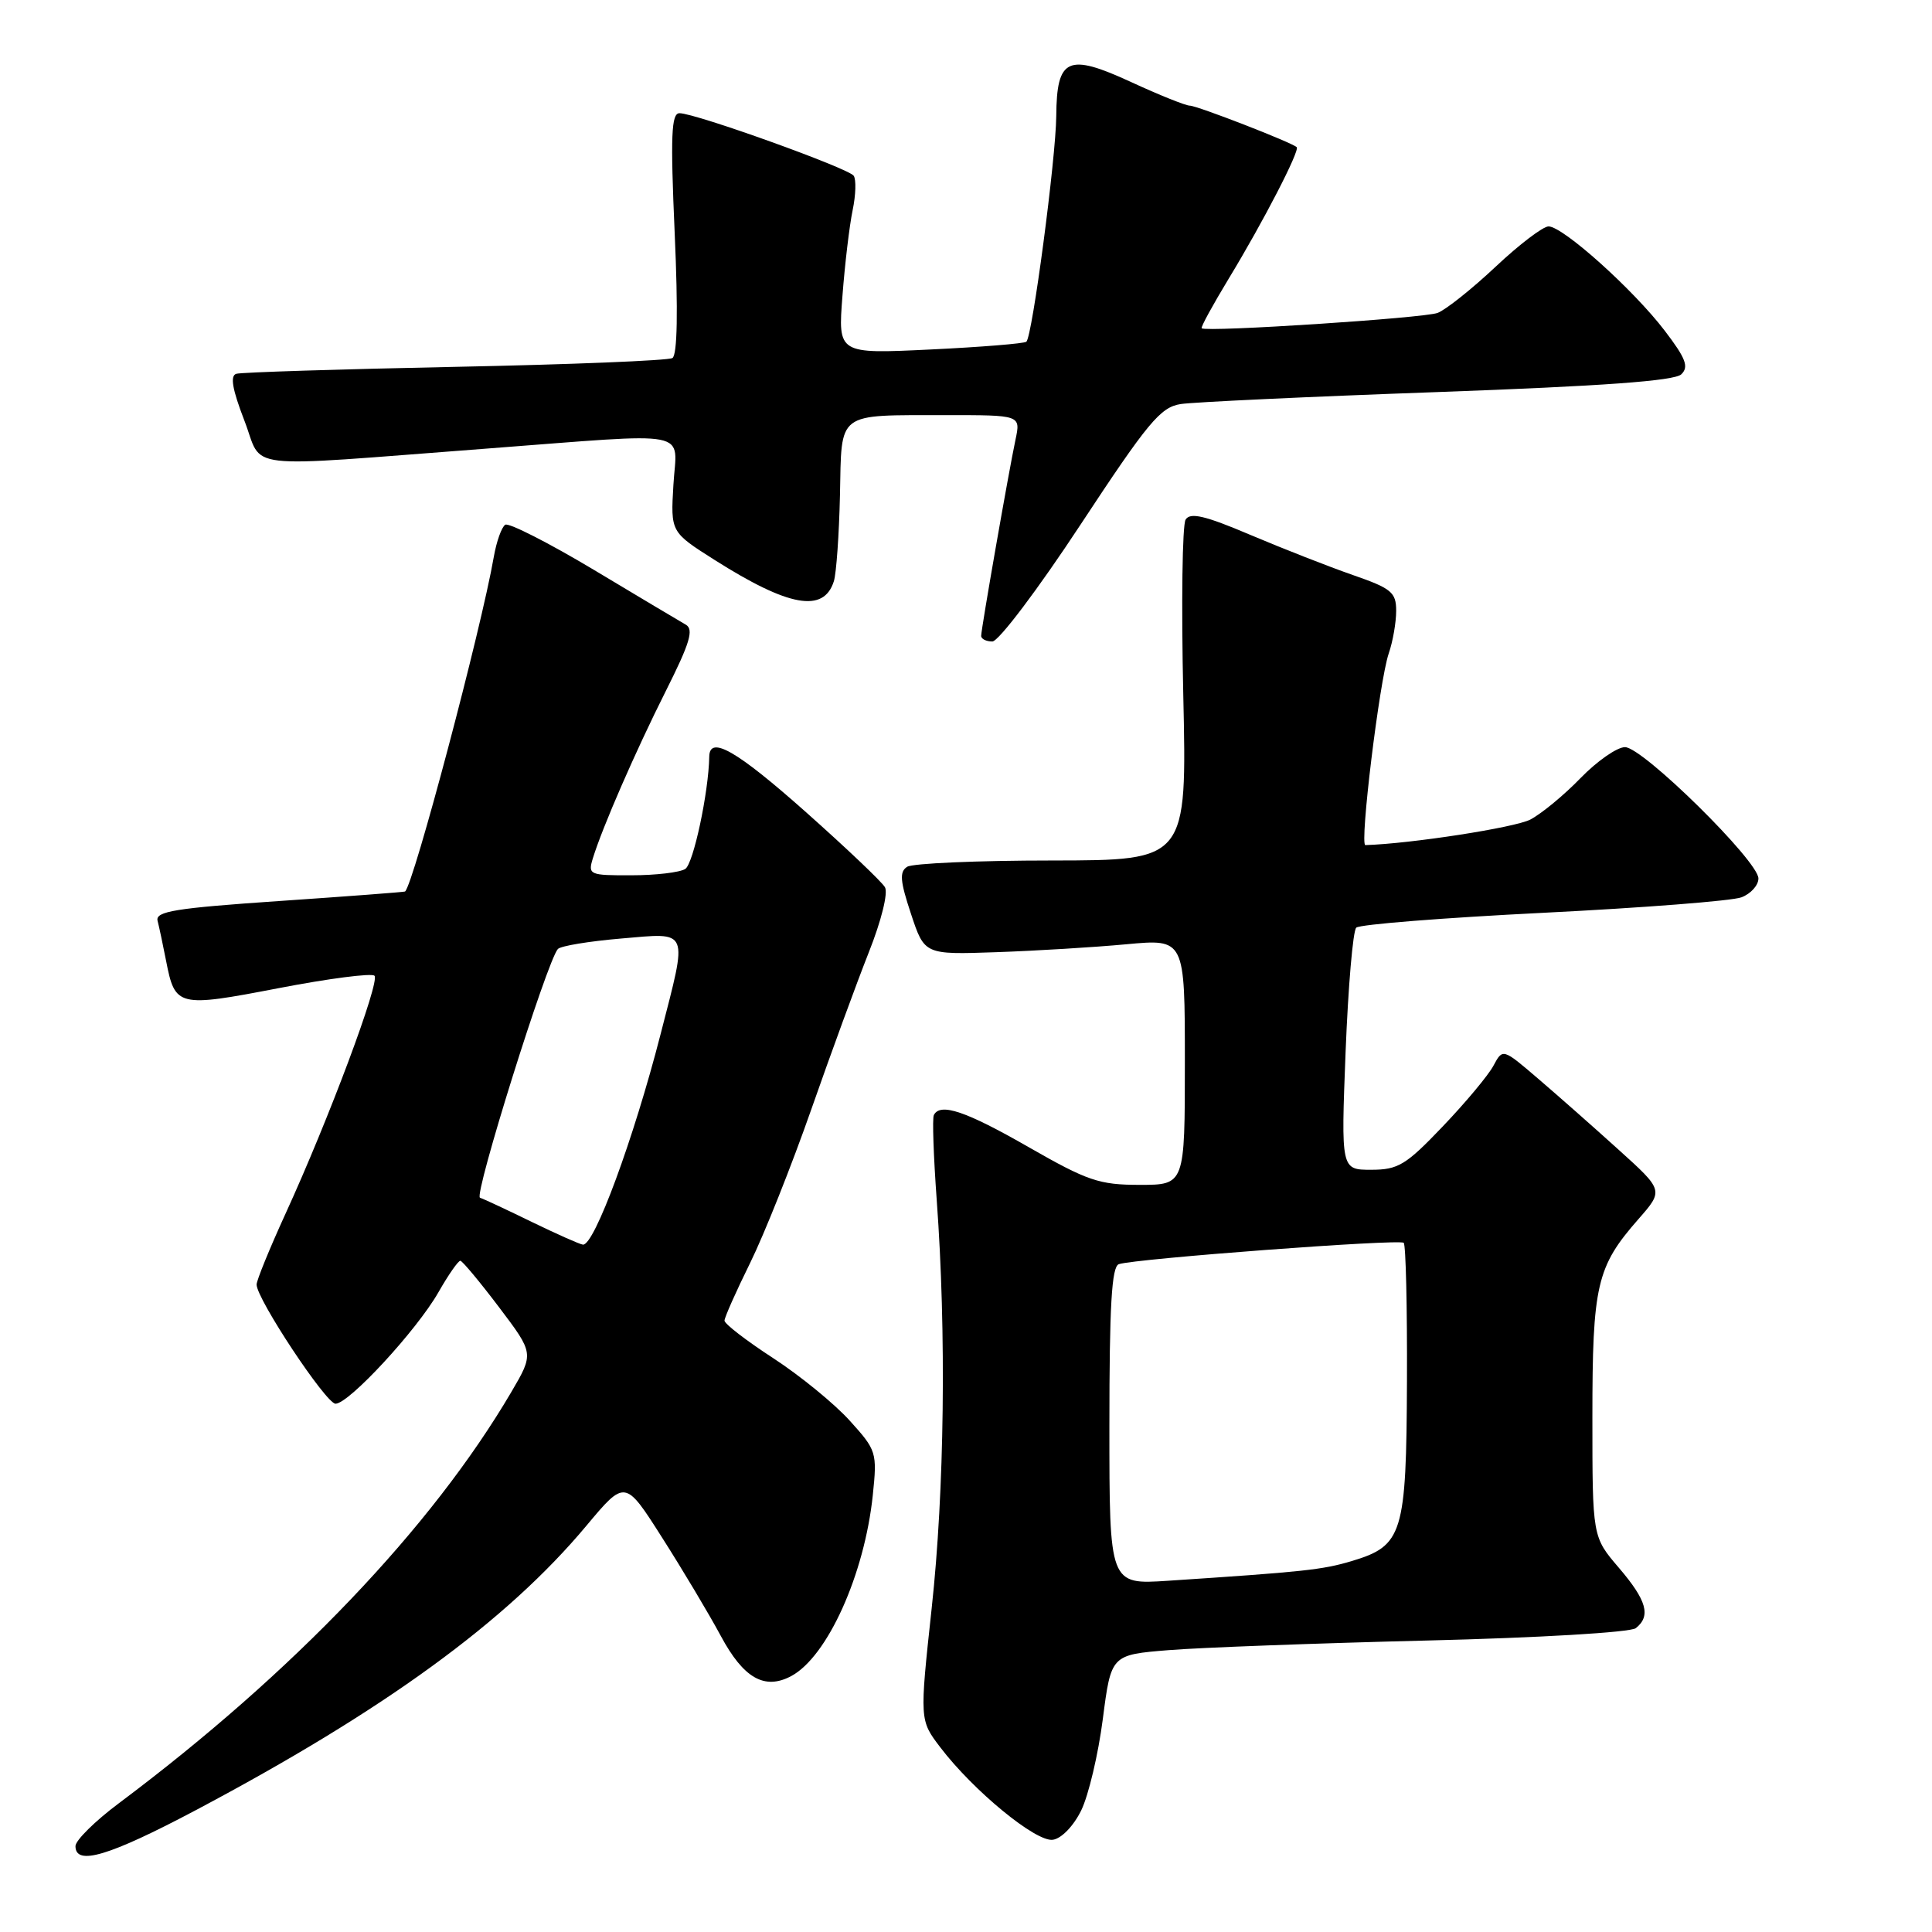 <?xml version="1.0" encoding="UTF-8" standalone="no"?>
<!DOCTYPE svg PUBLIC "-//W3C//DTD SVG 1.1//EN" "http://www.w3.org/Graphics/SVG/1.1/DTD/svg11.dtd" >
<svg xmlns="http://www.w3.org/2000/svg" xmlns:xlink="http://www.w3.org/1999/xlink" version="1.1" viewBox="0 0 256 256">
 <g >
 <path fill="currentColor"
d=" M 25.92 239.87 C 50.91 226.63 67.12 214.83 77.69 202.18 C 82.83 196.03 82.83 196.03 87.75 203.77 C 90.46 208.02 93.95 213.87 95.51 216.77 C 98.52 222.38 101.31 223.97 104.84 222.09 C 109.64 219.52 114.55 208.63 115.65 198.12 C 116.24 192.46 116.15 192.17 112.60 188.25 C 110.59 186.02 106.04 182.30 102.48 179.98 C 98.91 177.66 96.00 175.42 96.00 174.99 C 96.00 174.57 97.53 171.13 99.39 167.36 C 101.25 163.59 104.90 154.43 107.50 147.00 C 110.10 139.57 113.53 130.21 115.12 126.19 C 116.78 122.01 117.70 118.31 117.26 117.56 C 116.84 116.83 112.13 112.36 106.80 107.62 C 97.63 99.47 94.03 97.40 93.98 100.25 C 93.90 104.97 91.88 114.46 90.80 115.14 C 90.09 115.60 86.88 115.98 83.68 115.98 C 78.11 116.00 77.89 115.91 78.55 113.75 C 79.82 109.62 84.19 99.59 88.24 91.53 C 91.42 85.20 91.96 83.40 90.87 82.77 C 90.12 82.34 84.62 79.07 78.66 75.49 C 72.69 71.92 67.42 69.24 66.95 69.53 C 66.47 69.83 65.79 71.74 65.43 73.79 C 63.78 83.33 54.78 117.27 53.67 118.13 C 53.58 118.20 46.08 118.77 37.00 119.39 C 23.22 120.33 20.56 120.76 20.88 122.01 C 21.09 122.83 21.60 125.22 22.01 127.33 C 23.20 133.42 23.55 133.51 36.90 130.94 C 43.53 129.66 49.25 128.92 49.62 129.29 C 50.39 130.05 43.54 148.37 37.82 160.85 C 35.72 165.44 34.00 169.66 34.00 170.21 C 34.00 172.11 43.20 186.00 44.46 186.00 C 46.23 186.00 55.21 176.28 58.09 171.24 C 59.41 168.92 60.73 167.03 61.00 167.06 C 61.27 167.08 63.58 169.85 66.13 173.22 C 70.75 179.33 70.75 179.33 67.77 184.42 C 57.23 202.38 38.85 221.65 15.75 238.94 C 12.59 241.30 10.00 243.86 10.00 244.62 C 10.00 247.27 14.43 245.95 25.92 239.87 Z  M 143.27 239.88 C 144.24 237.89 145.53 232.44 146.13 227.77 C 147.23 219.27 147.23 219.27 154.87 218.65 C 159.06 218.31 174.43 217.74 189.00 217.38 C 203.85 217.02 216.05 216.30 216.75 215.74 C 218.79 214.13 218.21 212.06 214.50 207.73 C 211.00 203.64 211.00 203.64 211.00 187.79 C 211.00 170.26 211.56 167.85 217.10 161.54 C 220.44 157.73 220.44 157.73 214.47 152.34 C 211.19 149.37 206.39 145.14 203.81 142.93 C 199.12 138.91 199.12 138.91 197.89 141.21 C 197.22 142.47 194.20 146.09 191.18 149.25 C 186.29 154.38 185.26 155.00 181.69 155.00 C 177.69 155.00 177.69 155.00 178.30 139.34 C 178.64 130.73 179.27 123.34 179.71 122.92 C 180.14 122.49 191.30 121.61 204.50 120.95 C 217.70 120.29 229.51 119.37 230.75 118.90 C 231.99 118.43 233.00 117.31 233.00 116.40 C 233.00 114.10 217.67 99.00 215.32 99.00 C 214.27 99.00 211.63 100.84 209.45 103.08 C 207.28 105.33 204.28 107.80 202.79 108.59 C 200.75 109.66 186.93 111.80 180.92 111.98 C 180.13 112.01 182.78 90.21 184.01 86.60 C 184.56 85.01 185.00 82.46 185.00 80.94 C 185.00 78.48 184.38 77.97 179.25 76.19 C 176.09 75.09 169.99 72.70 165.69 70.88 C 159.67 68.32 157.71 67.86 157.10 68.85 C 156.66 69.55 156.52 80.00 156.79 92.06 C 157.28 114.00 157.28 114.00 139.39 114.02 C 129.55 114.02 120.92 114.40 120.21 114.85 C 119.16 115.51 119.26 116.73 120.71 121.09 C 122.50 126.50 122.50 126.50 132.00 126.17 C 137.22 125.99 144.99 125.52 149.25 125.12 C 157.00 124.40 157.00 124.40 157.00 140.70 C 157.00 157.00 157.00 157.00 151.01 157.00 C 145.66 157.00 144.10 156.47 136.30 152.00 C 128.00 147.24 124.59 146.08 123.74 147.75 C 123.52 148.16 123.70 153.22 124.12 159.00 C 125.41 176.57 125.15 197.52 123.45 213.12 C 121.85 227.93 121.85 227.93 124.60 231.54 C 128.99 237.30 137.26 244.09 139.50 243.78 C 140.65 243.62 142.25 241.96 143.27 239.88 Z  M 143.18 69.51 C 152.11 55.95 153.76 53.96 156.44 53.54 C 158.12 53.28 173.45 52.56 190.50 51.95 C 212.35 51.16 221.88 50.47 222.78 49.60 C 223.81 48.61 223.39 47.49 220.57 43.80 C 216.43 38.38 207.10 30.00 205.19 30.00 C 204.46 30.00 201.30 32.40 198.18 35.34 C 195.05 38.28 191.60 41.03 190.50 41.46 C 188.71 42.15 159.90 44.03 159.23 43.50 C 159.07 43.38 160.70 40.41 162.83 36.89 C 167.37 29.42 172.27 19.93 171.82 19.50 C 171.16 18.87 158.61 14.00 157.66 14.00 C 157.11 14.00 153.60 12.59 149.85 10.86 C 141.48 7.00 140.02 7.67 139.96 15.37 C 139.91 21.02 136.79 44.57 136.00 45.28 C 135.72 45.52 130.00 45.99 123.27 46.31 C 111.03 46.90 111.03 46.90 111.63 39.20 C 111.95 34.96 112.56 29.86 112.98 27.85 C 113.40 25.84 113.46 23.79 113.12 23.29 C 112.43 22.29 92.15 15.00 90.04 15.00 C 88.95 15.00 88.83 17.95 89.40 30.91 C 89.86 41.20 89.75 47.04 89.10 47.44 C 88.55 47.78 75.59 48.30 60.30 48.61 C 45.01 48.92 31.97 49.33 31.31 49.53 C 30.47 49.78 30.78 51.58 32.37 55.70 C 34.98 62.40 31.20 61.96 64.50 59.44 C 92.30 57.33 89.66 56.82 89.23 64.25 C 88.86 70.50 88.86 70.50 94.68 74.19 C 104.53 80.43 109.15 81.25 110.49 77.02 C 110.82 75.98 111.18 70.86 111.30 65.62 C 111.54 54.40 110.70 55.03 125.38 55.01 C 135.25 55.00 135.25 55.00 134.56 58.25 C 133.64 62.60 130.02 83.30 130.01 84.25 C 130.00 84.66 130.67 85.00 131.49 85.00 C 132.32 85.00 137.57 78.04 143.18 69.51 Z  M 70.50 161.93 C 67.20 160.32 64.10 158.87 63.60 158.70 C 62.75 158.42 72.48 127.35 73.92 125.75 C 74.29 125.34 78.06 124.72 82.30 124.36 C 91.44 123.58 91.16 122.91 87.54 137.00 C 83.96 150.94 78.74 165.08 77.24 164.92 C 76.83 164.88 73.80 163.53 70.50 161.93 Z  M 147.00 188.96 C 147.00 173.04 147.30 167.83 148.25 167.51 C 150.38 166.78 185.47 164.15 186.00 164.68 C 186.28 164.96 186.47 173.20 186.43 182.99 C 186.35 203.30 185.88 204.82 179.11 206.85 C 175.22 208.01 172.79 208.27 154.75 209.46 C 147.00 209.97 147.00 209.97 147.00 188.96 Z "/>
</g>
</svg>